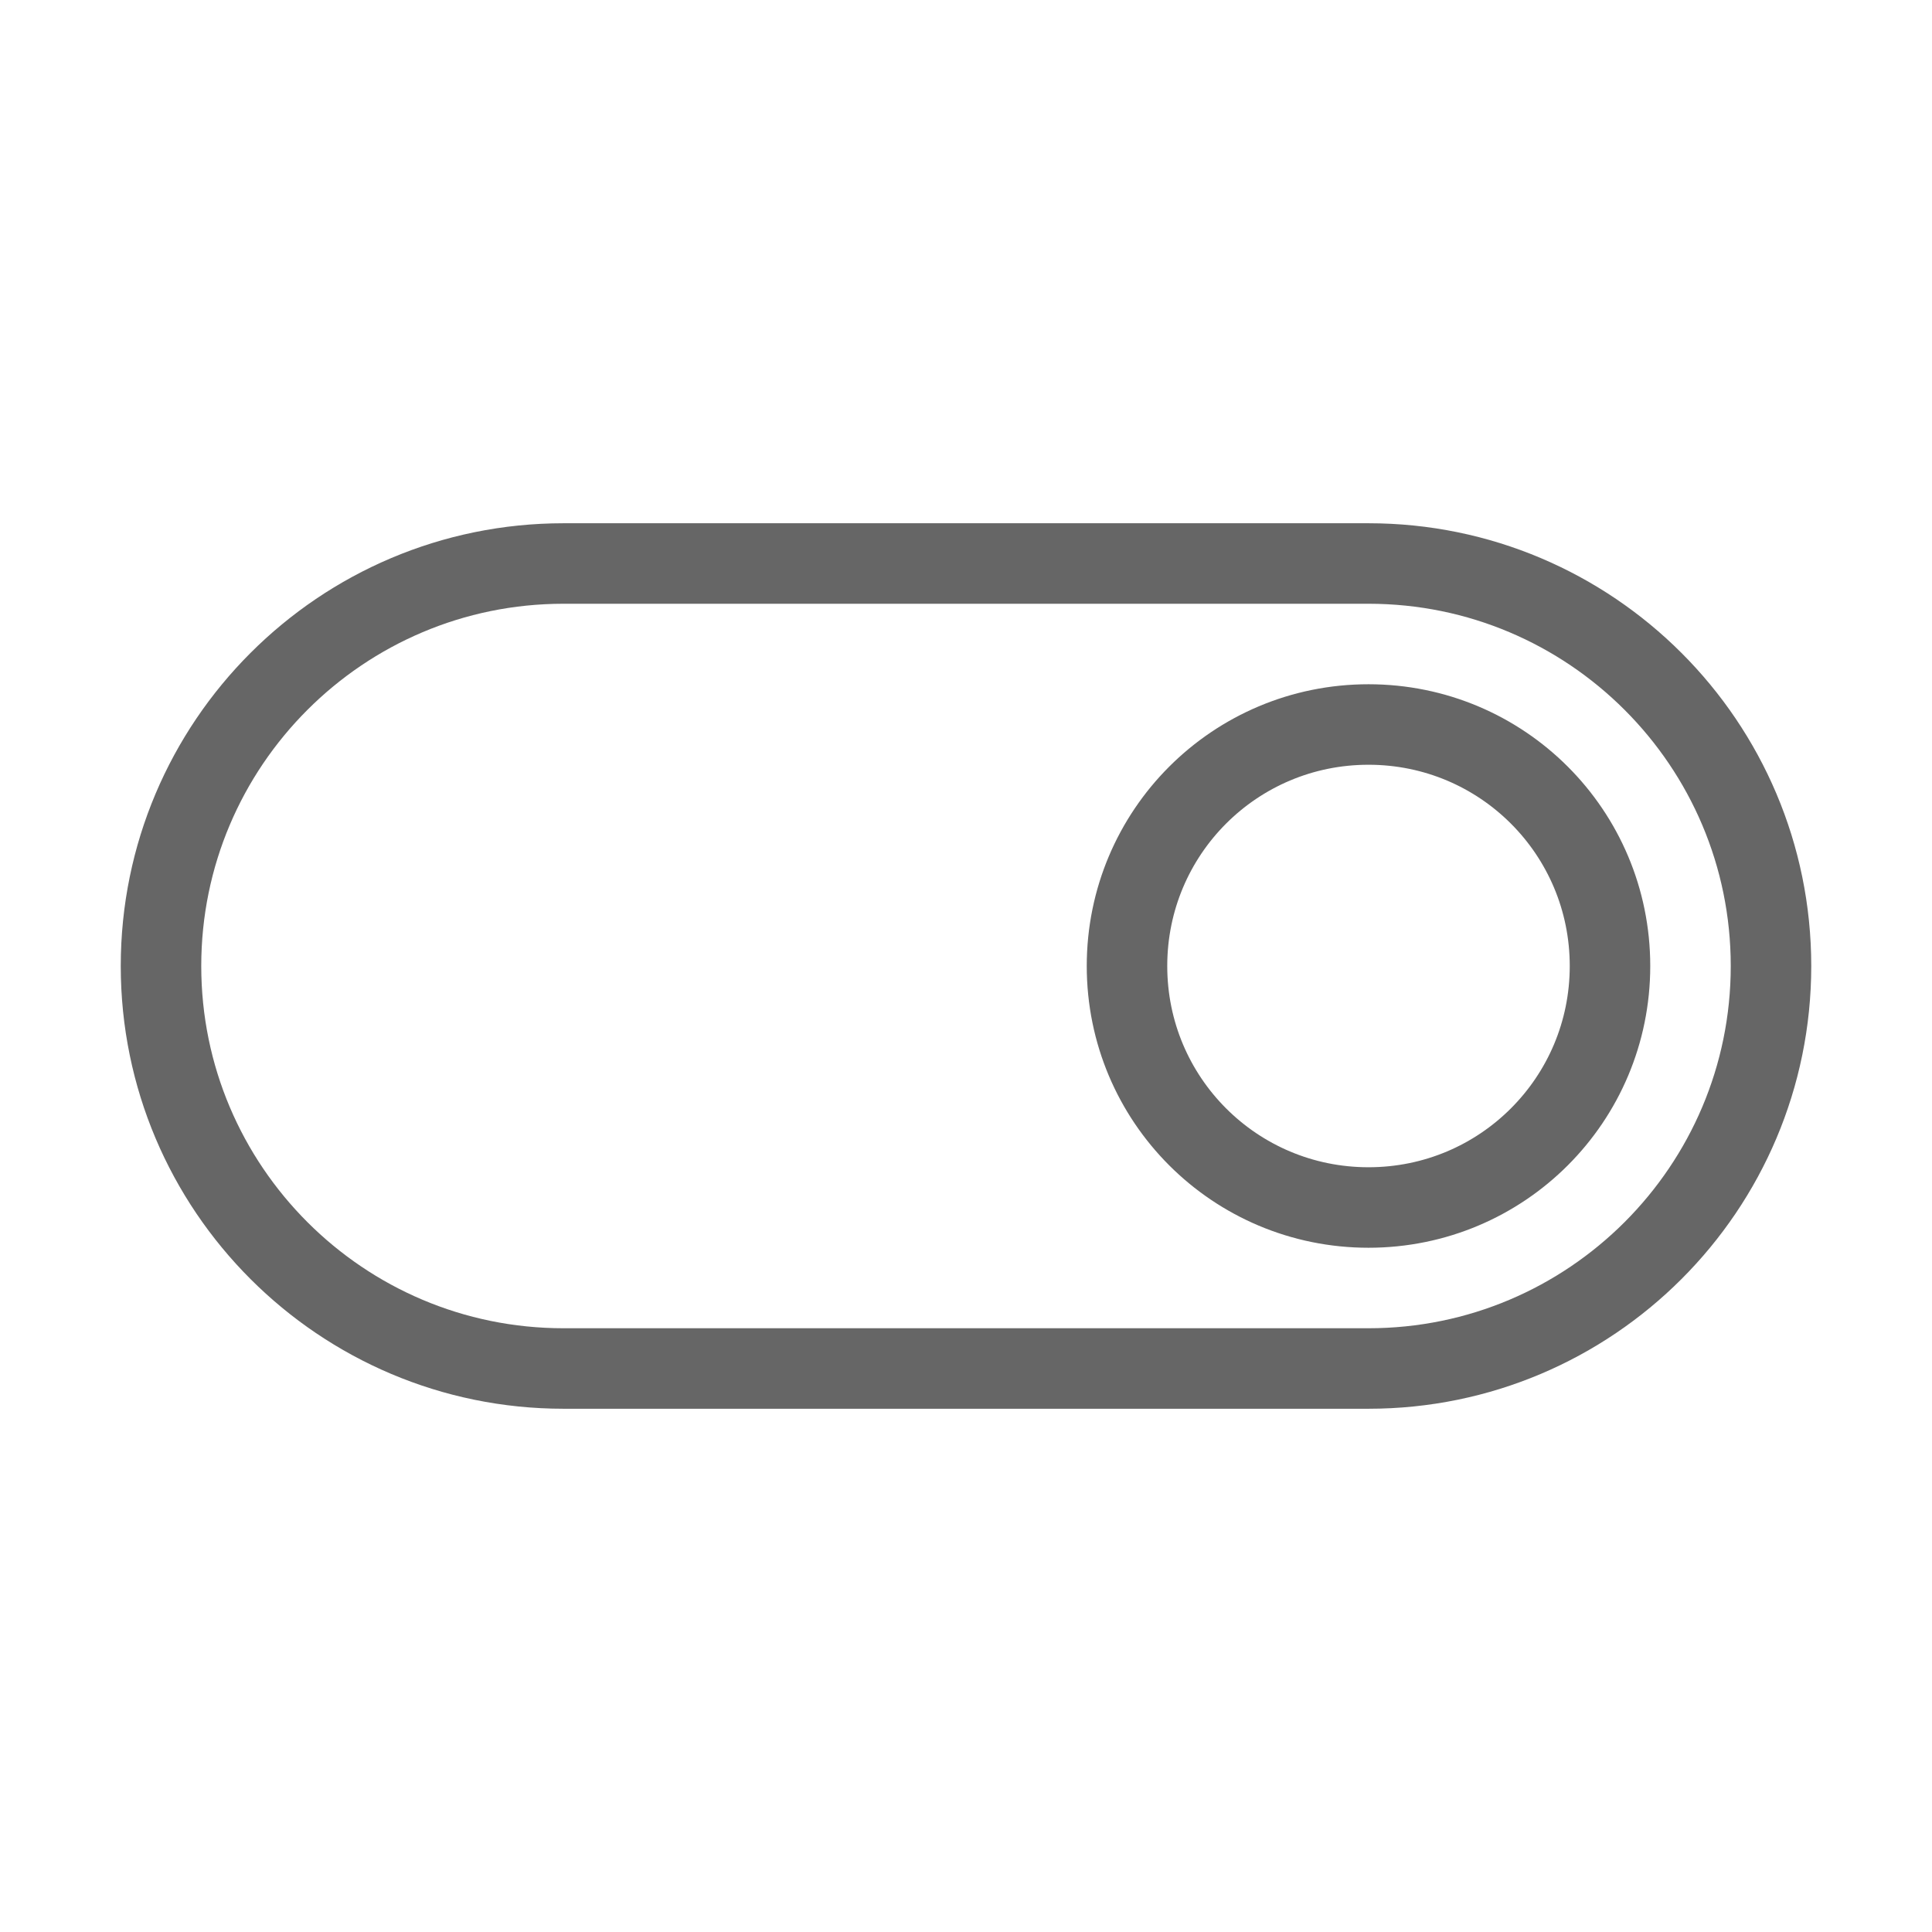 <svg xmlns="http://www.w3.org/2000/svg" height="36px" viewBox="0 0 24 24" width="36px"><path d="M0 0h24v24H0z" fill="none"/><path fill="none" stroke="#666" d="M17 7H7c-2.76 0-5 2.24-5 5s2.24 5 5 5h10c2.76 0 5-2.24 5-5s-2.24-5-5-5zm0 8c-1.66 0-3-1.34-3-3s1.34-3 3-3 3 1.34 3 3-1.34 3-3 3z"/></svg>
